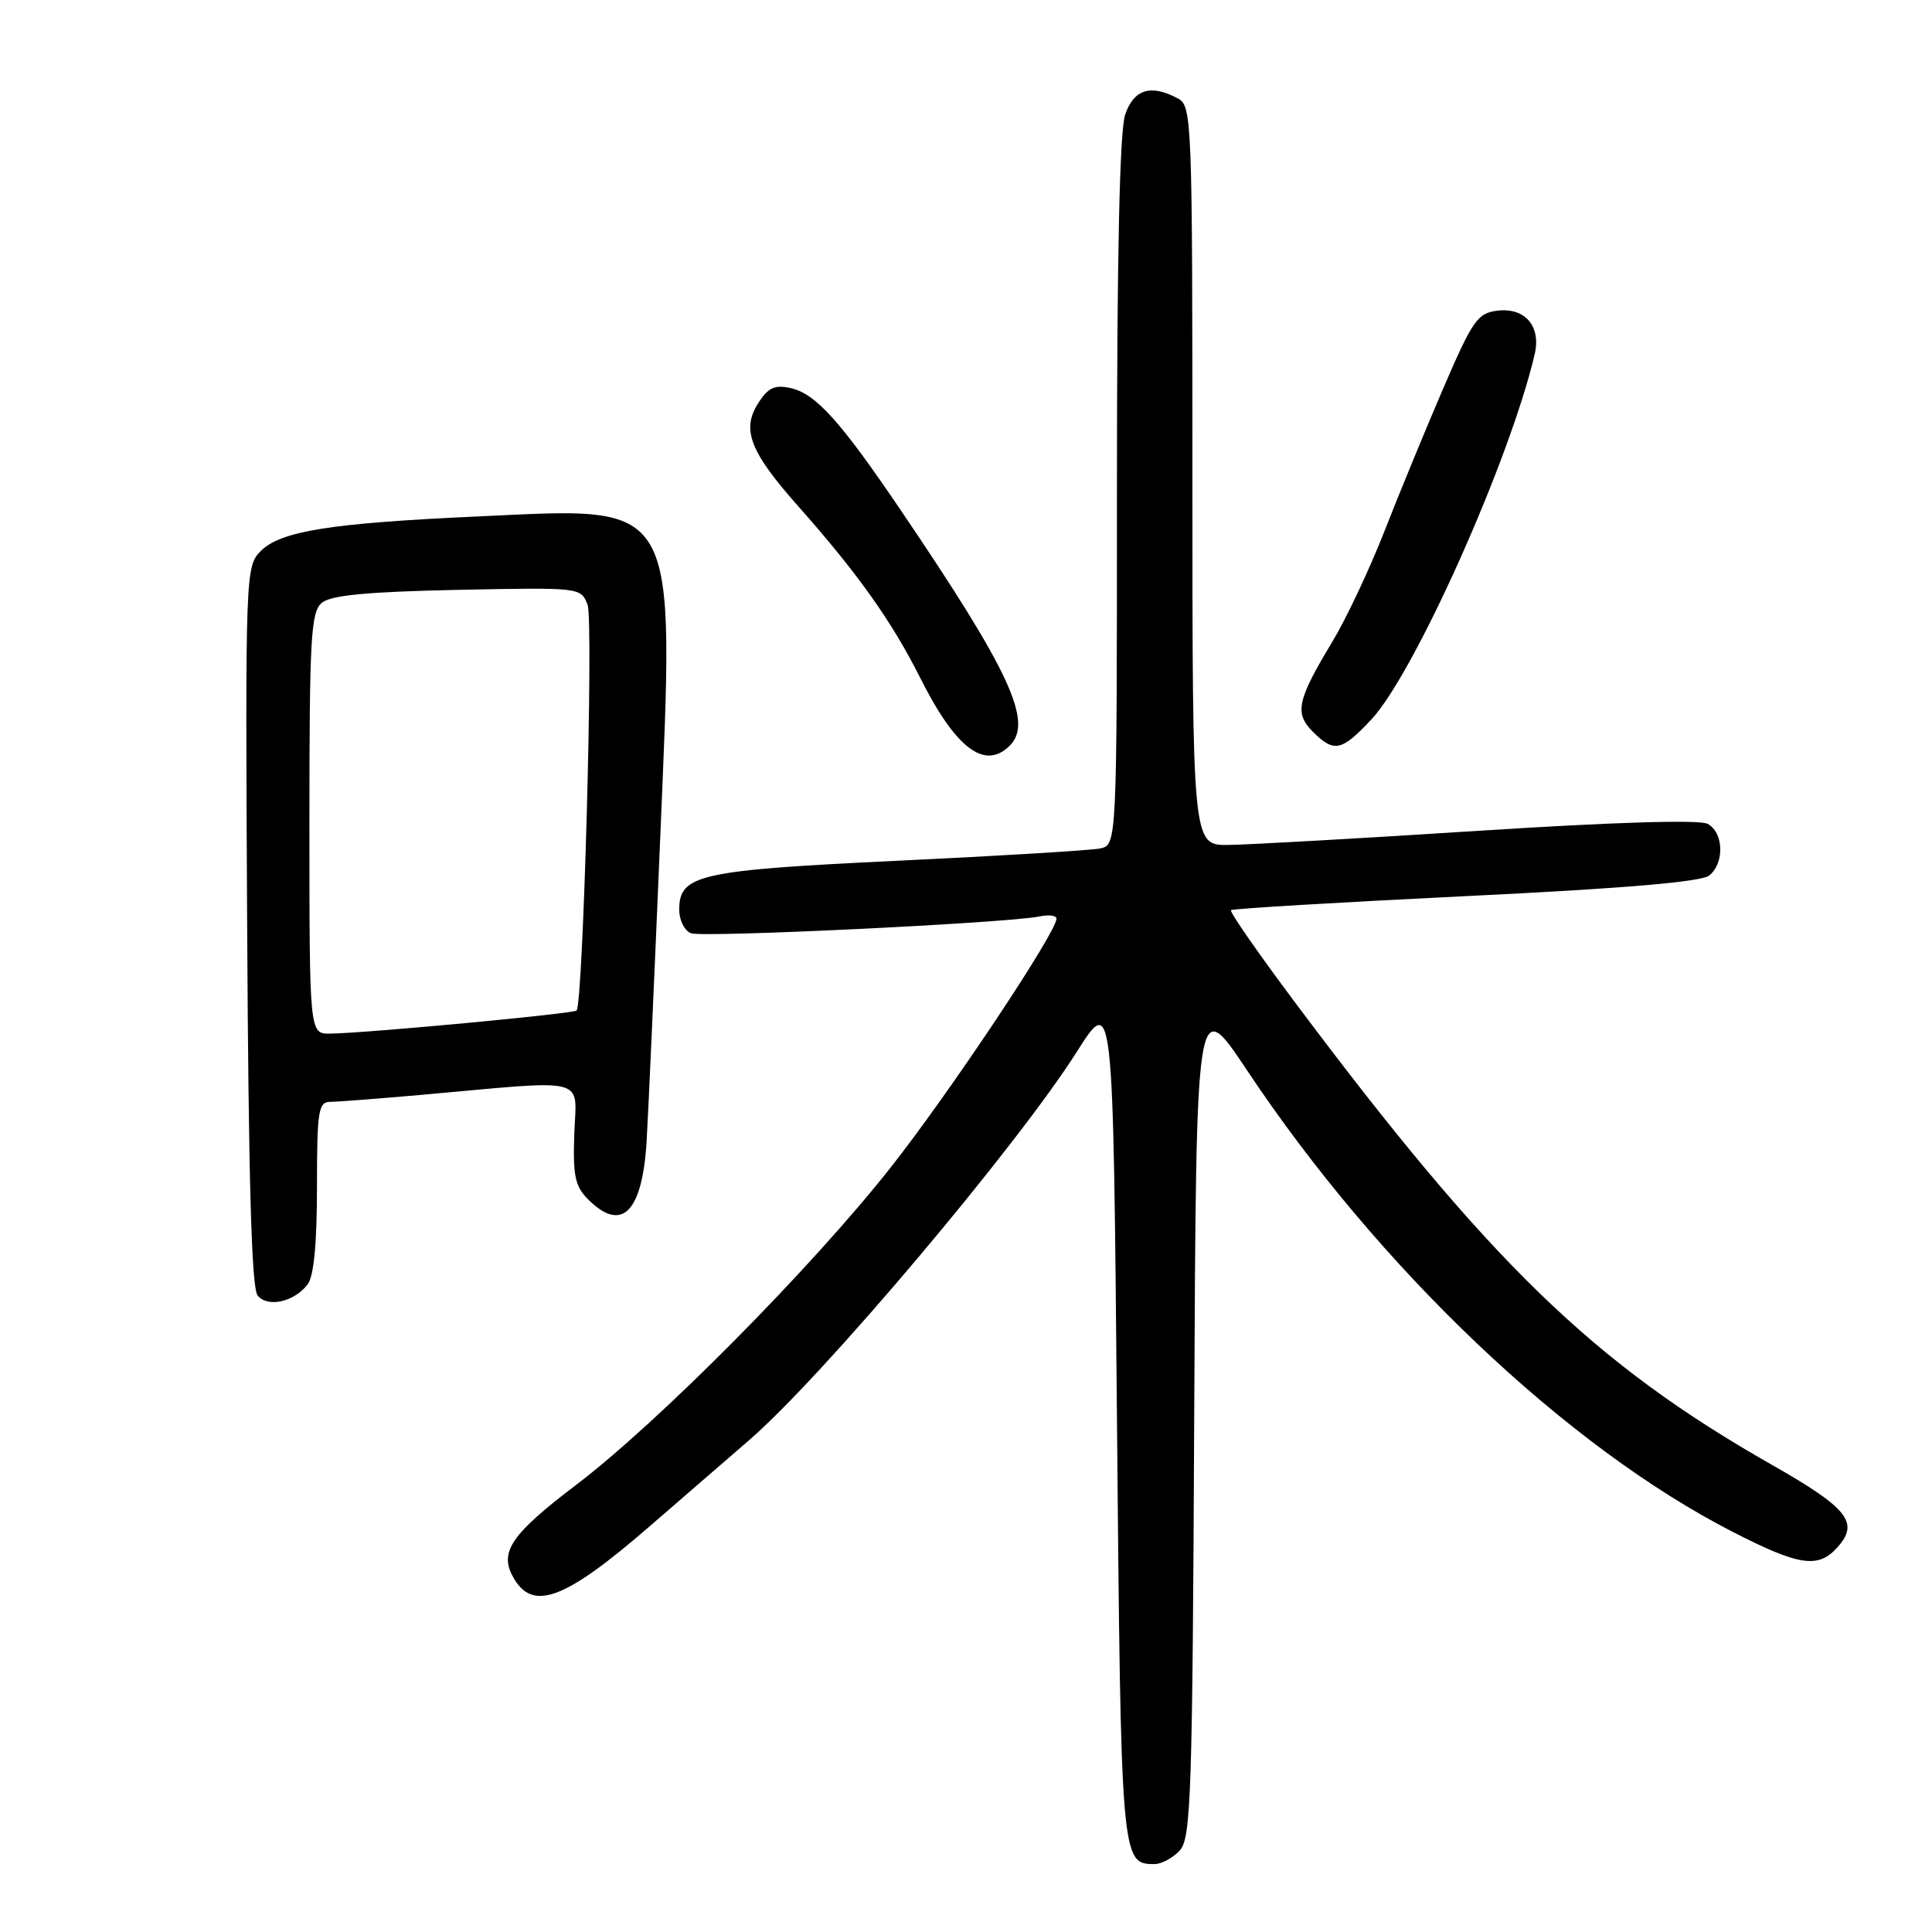 <?xml version="1.0" encoding="UTF-8" standalone="no"?>
<!DOCTYPE svg PUBLIC "-//W3C//DTD SVG 1.1//EN" "http://www.w3.org/Graphics/SVG/1.1/DTD/svg11.dtd" >
<svg xmlns="http://www.w3.org/2000/svg" xmlns:xlink="http://www.w3.org/1999/xlink" version="1.1" viewBox="0 0 256 256">
 <g >
 <path fill="currentColor"
d=" M 156.34 245.18 C 157.82 243.54 158.01 237.73 158.24 187.53 C 158.50 131.71 158.50 131.71 165.23 141.81 C 182.74 168.12 207.62 191.75 229.67 203.02 C 238.40 207.49 240.91 207.86 243.43 205.07 C 246.43 201.77 244.92 199.86 234.72 194.06 C 211.12 180.63 197.38 167.30 171.52 132.72 C 166.68 126.25 162.89 120.79 163.11 120.60 C 163.32 120.40 177.34 119.57 194.25 118.74 C 215.34 117.72 225.47 116.85 226.50 116.00 C 228.54 114.31 228.39 110.28 226.25 109.16 C 225.16 108.59 213.73 108.94 196.00 110.08 C 180.32 111.09 165.36 111.93 162.75 111.96 C 158.00 112.00 158.00 112.00 158.00 63.04 C 158.00 15.65 157.94 14.04 156.07 13.04 C 152.50 11.13 150.26 11.81 149.10 15.15 C 148.36 17.26 148.00 33.71 148.00 65.13 C 148.00 111.96 148.00 111.96 145.75 112.43 C 144.51 112.68 132.47 113.41 119.00 114.05 C 92.60 115.31 90.00 115.89 90.00 120.55 C 90.00 121.93 90.70 123.33 91.56 123.66 C 93.11 124.26 133.51 122.31 137.75 121.43 C 138.99 121.17 140.00 121.31 139.99 121.73 C 139.98 123.56 125.78 144.86 118.00 154.72 C 107.47 168.07 87.19 188.52 76.32 196.77 C 67.83 203.22 66.18 205.59 67.92 208.84 C 70.49 213.65 74.73 212.10 86.19 202.15 C 90.21 198.66 96.08 193.58 99.24 190.85 C 108.96 182.47 134.72 151.93 142.67 139.39 C 147.50 131.76 147.50 131.76 148.00 187.73 C 148.53 246.66 148.55 247.00 152.97 247.00 C 153.91 247.00 155.43 246.18 156.34 245.18 Z  M 40.75 170.21 C 41.58 169.15 42.00 164.84 42.00 157.31 C 42.00 147.21 42.19 146.00 43.75 146.00 C 44.71 146.00 50.22 145.57 56.00 145.06 C 78.26 143.06 76.38 142.58 76.10 150.18 C 75.90 155.80 76.20 157.20 77.93 158.93 C 82.38 163.38 85.11 160.66 85.68 151.24 C 85.90 147.53 86.71 129.46 87.48 111.08 C 89.37 65.68 90.23 67.20 63.34 68.43 C 43.77 69.32 37.18 70.37 34.55 73.02 C 32.53 75.04 32.50 75.87 32.75 122.69 C 32.93 156.52 33.33 170.70 34.14 171.67 C 35.49 173.29 38.93 172.53 40.75 170.21 Z  M 133.80 98.80 C 136.94 95.66 133.84 88.97 119.27 67.48 C 111.38 55.84 108.11 52.20 104.83 51.44 C 102.71 50.95 101.83 51.33 100.54 53.31 C 98.19 56.88 99.31 59.80 105.83 67.15 C 113.60 75.91 118.19 82.36 121.91 89.78 C 126.63 99.19 130.49 102.11 133.80 98.80 Z  M 181.67 95.38 C 187.38 89.33 200.11 60.88 203.36 46.91 C 204.21 43.24 202.09 40.75 198.47 41.16 C 195.79 41.47 195.16 42.37 191.25 51.43 C 188.90 56.89 185.38 65.44 183.43 70.43 C 181.47 75.42 178.39 81.97 176.56 85.00 C 171.87 92.77 171.50 94.50 173.95 96.95 C 176.76 99.76 177.74 99.56 181.67 95.38 Z  M 41.00 109.12 C 41.00 84.43 41.19 81.09 42.65 79.87 C 43.86 78.87 48.67 78.41 60.64 78.16 C 76.98 77.83 76.98 77.83 77.86 80.16 C 78.66 82.30 77.28 132.93 76.40 133.90 C 76.01 134.32 48.61 136.89 43.75 136.96 C 41.00 137.00 41.00 137.00 41.00 109.12 Z "/>
</g>
</svg>